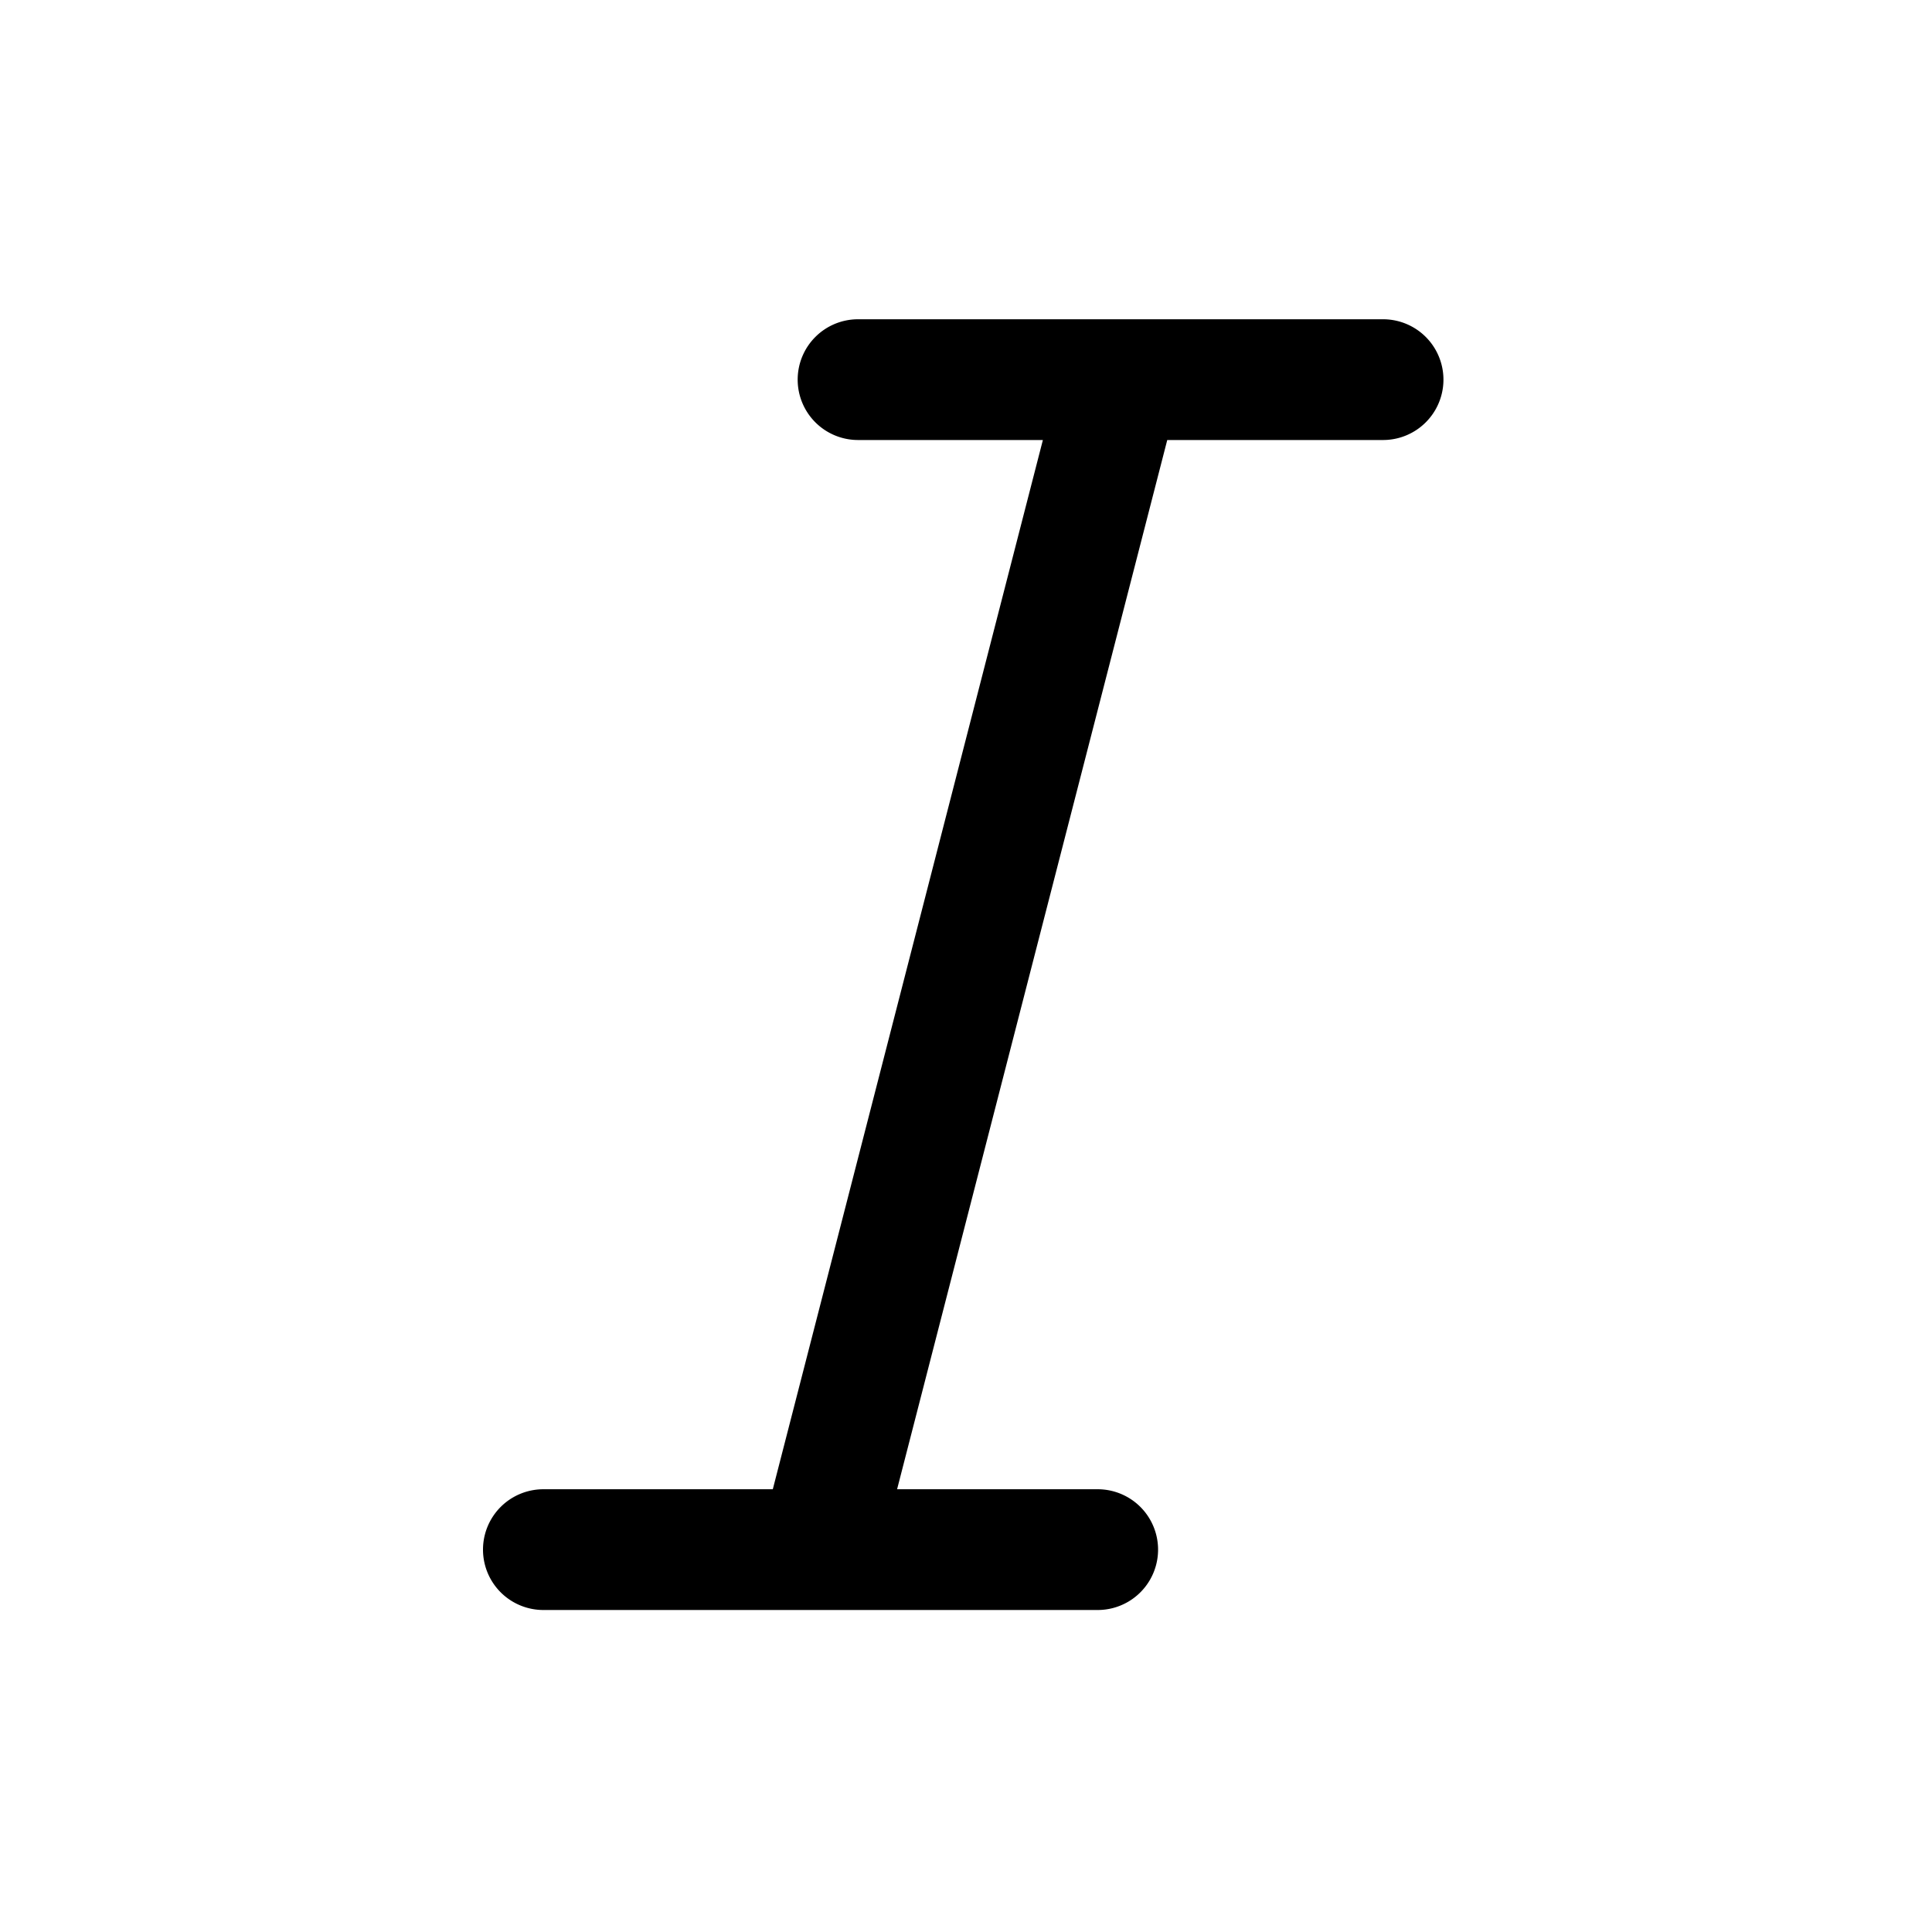 <svg xmlns="http://www.w3.org/2000/svg" width="24" height="24" viewBox="0 0 24 24"><path fill="currentColor" fill-rule="evenodd" d="M9.909 4.716a.75.75 0 01.75-.75h6.522a.75.75 0 110 1.5H14.5L11.144 18.5h2.492a.75.75 0 010 1.5H6.75a.75.75 0 010-1.5H9.6l3.355-13.034h-2.296a.75.75 0 01-.75-.75Z" clip-rule="evenodd"/></svg>
